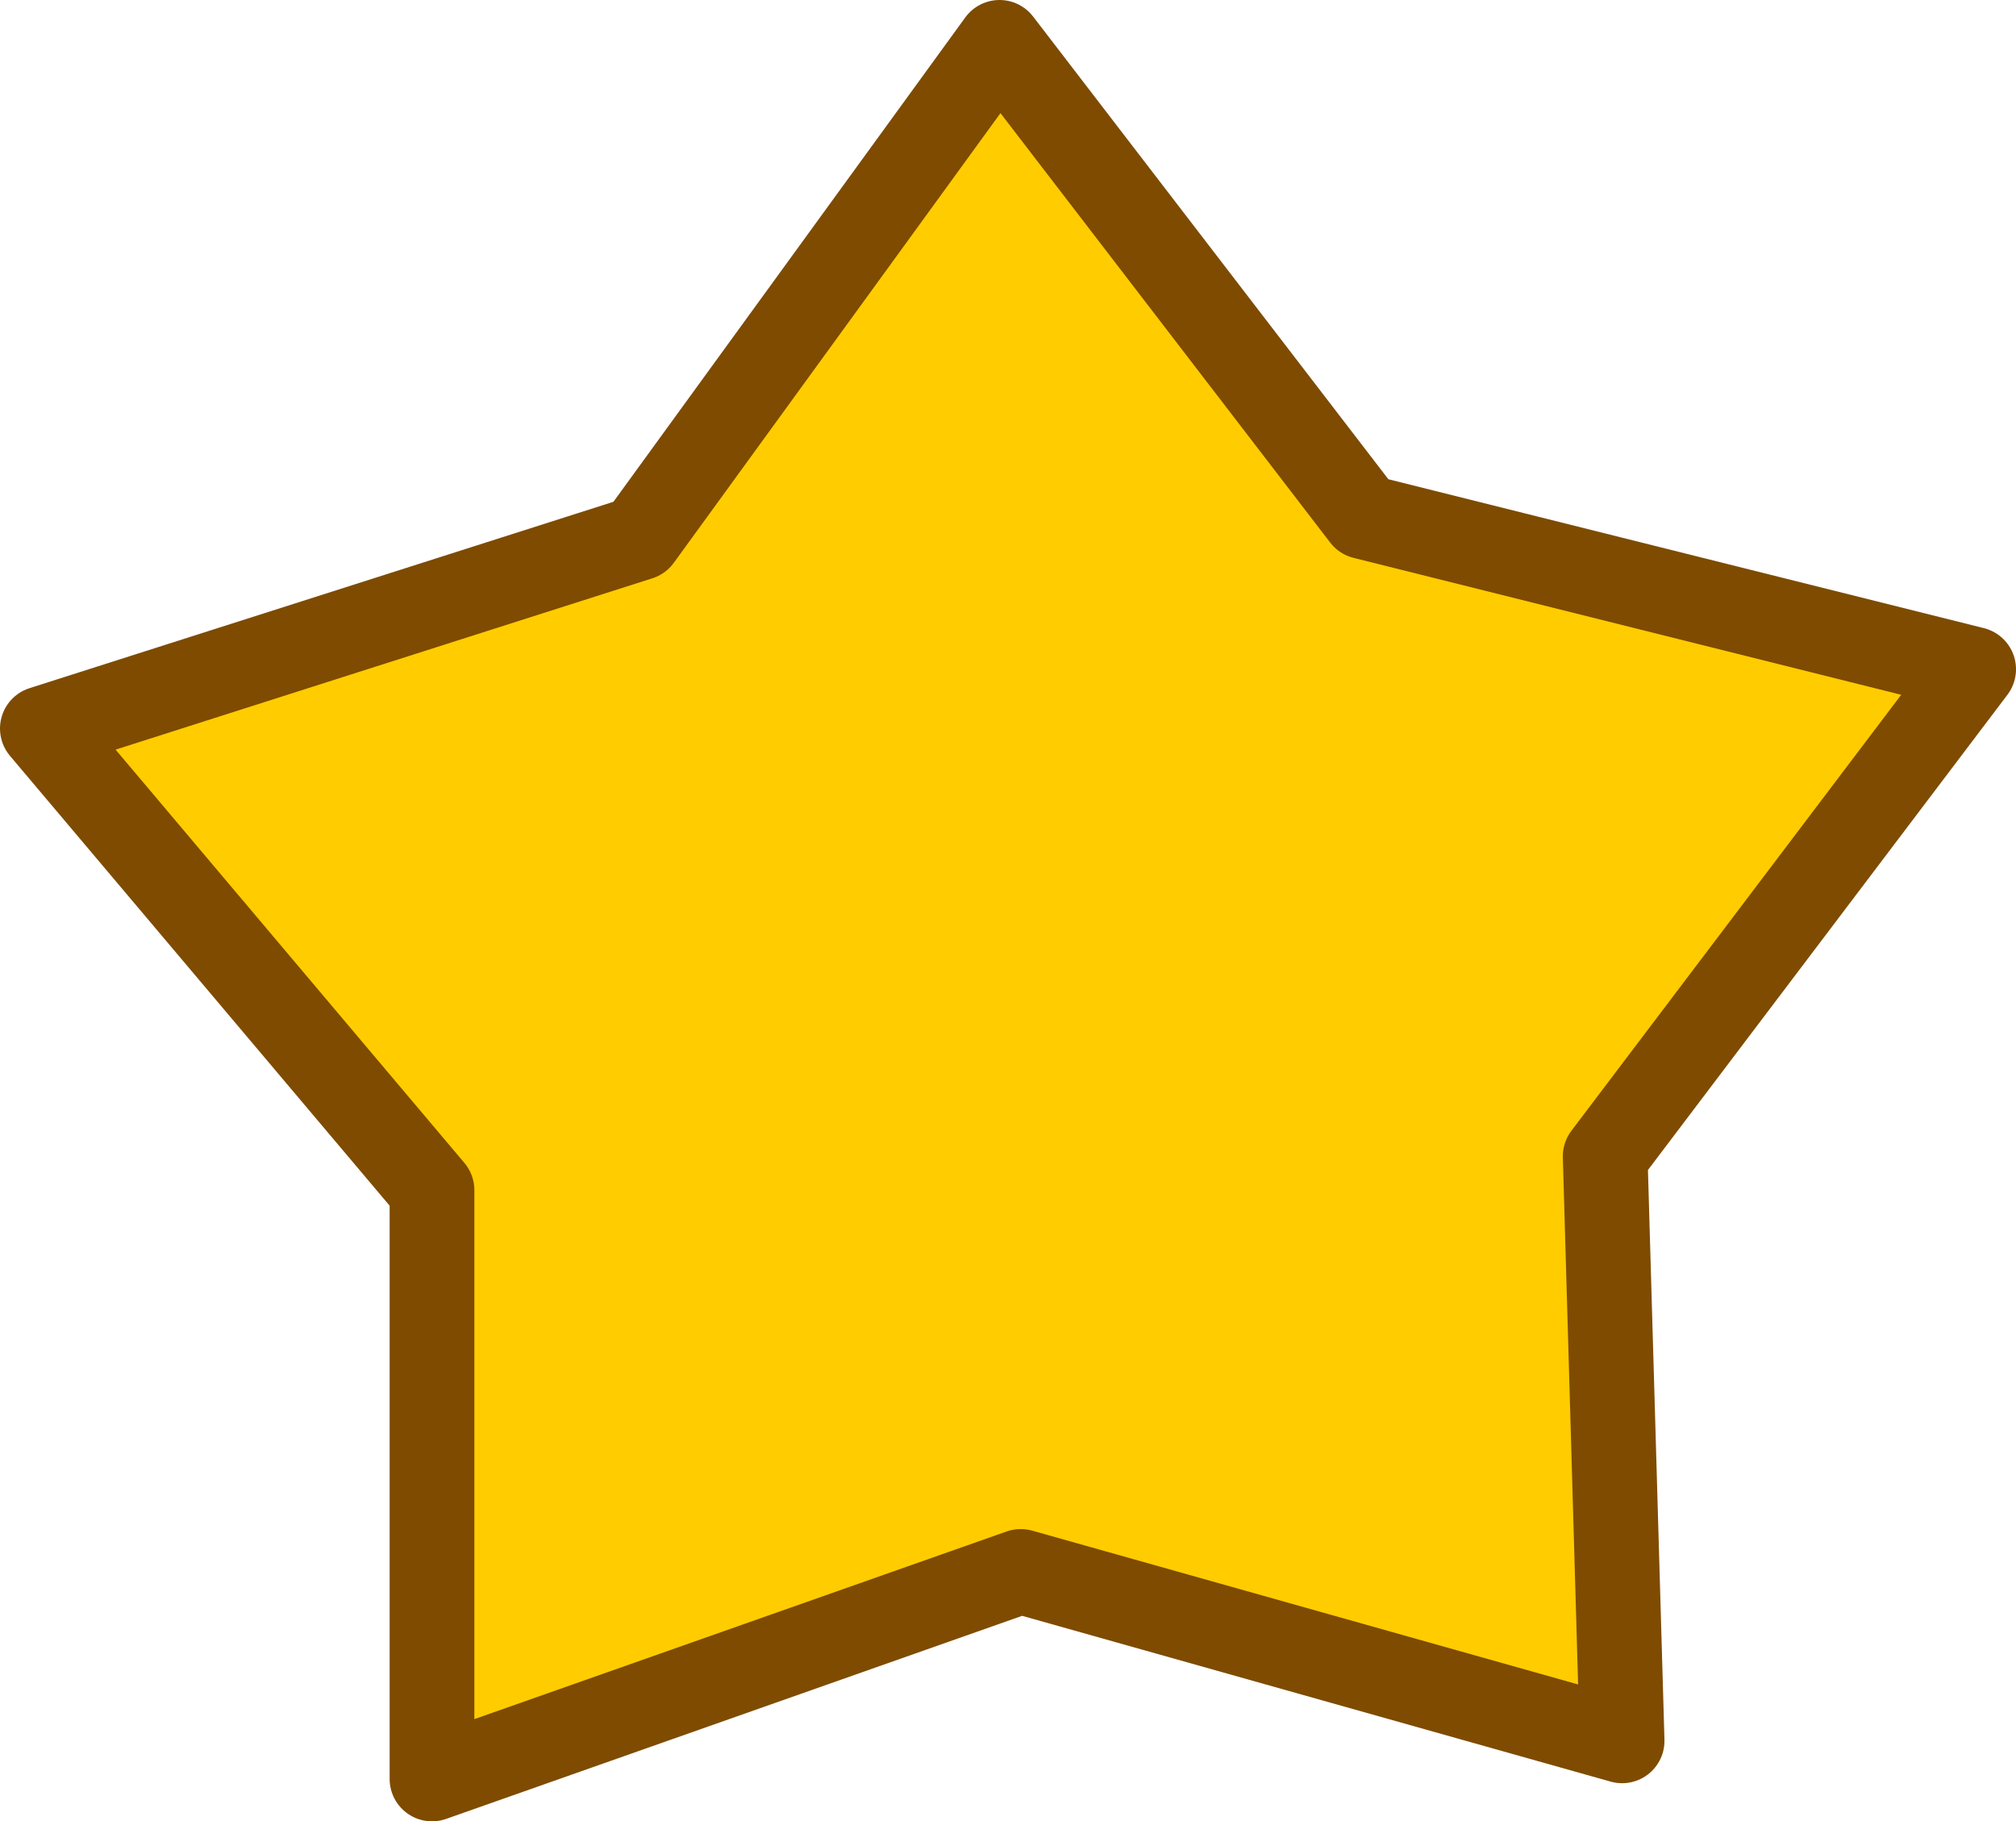 <?xml version="1.0" encoding="UTF-8" standalone="no"?>
<svg xmlns:xlink="http://www.w3.org/1999/xlink" height="21.5px" width="23.8px" xmlns="http://www.w3.org/2000/svg">
  <g transform="matrix(1.0, 0.0, 0.0, 1.0, 11.9, 11.25)">
    <path d="M11.4 -3.35 L7.05 2.4 7.25 9.3 0.15 7.3 -6.8 9.75 -6.8 2.8 -11.4 -2.65 -4.35 -4.9 -0.1 -10.75 4.2 -5.15 11.4 -3.35" fill="url(#gradient0)" fill-rule="evenodd" stroke="none"/>
    <path d="M11.4 -3.35 L7.05 2.4 7.25 9.3 0.15 7.3 -6.8 9.75 -6.8 2.8 -11.4 -2.65 -4.35 -4.9 -0.1 -10.75 4.2 -5.15 11.4 -3.35 Z" fill="none" stroke="#7e4b01" stroke-linecap="round" stroke-linejoin="round" stroke-width="1.0"/>
  </g>
  <defs>
    <linearGradient gradientTransform="matrix(0.004, 0.01, -0.011, 0.004, 40.8, 31.1)" gradientUnits="userSpaceOnUse" id="gradient0" spreadMethod="pad" x1="-819.2" x2="819.2">
      <stop offset="0.0" stop-color="#ffcc00"/>
      <stop offset="1.0" stop-color="#ffcc00"/>
    </linearGradient>
  </defs>
</svg>
